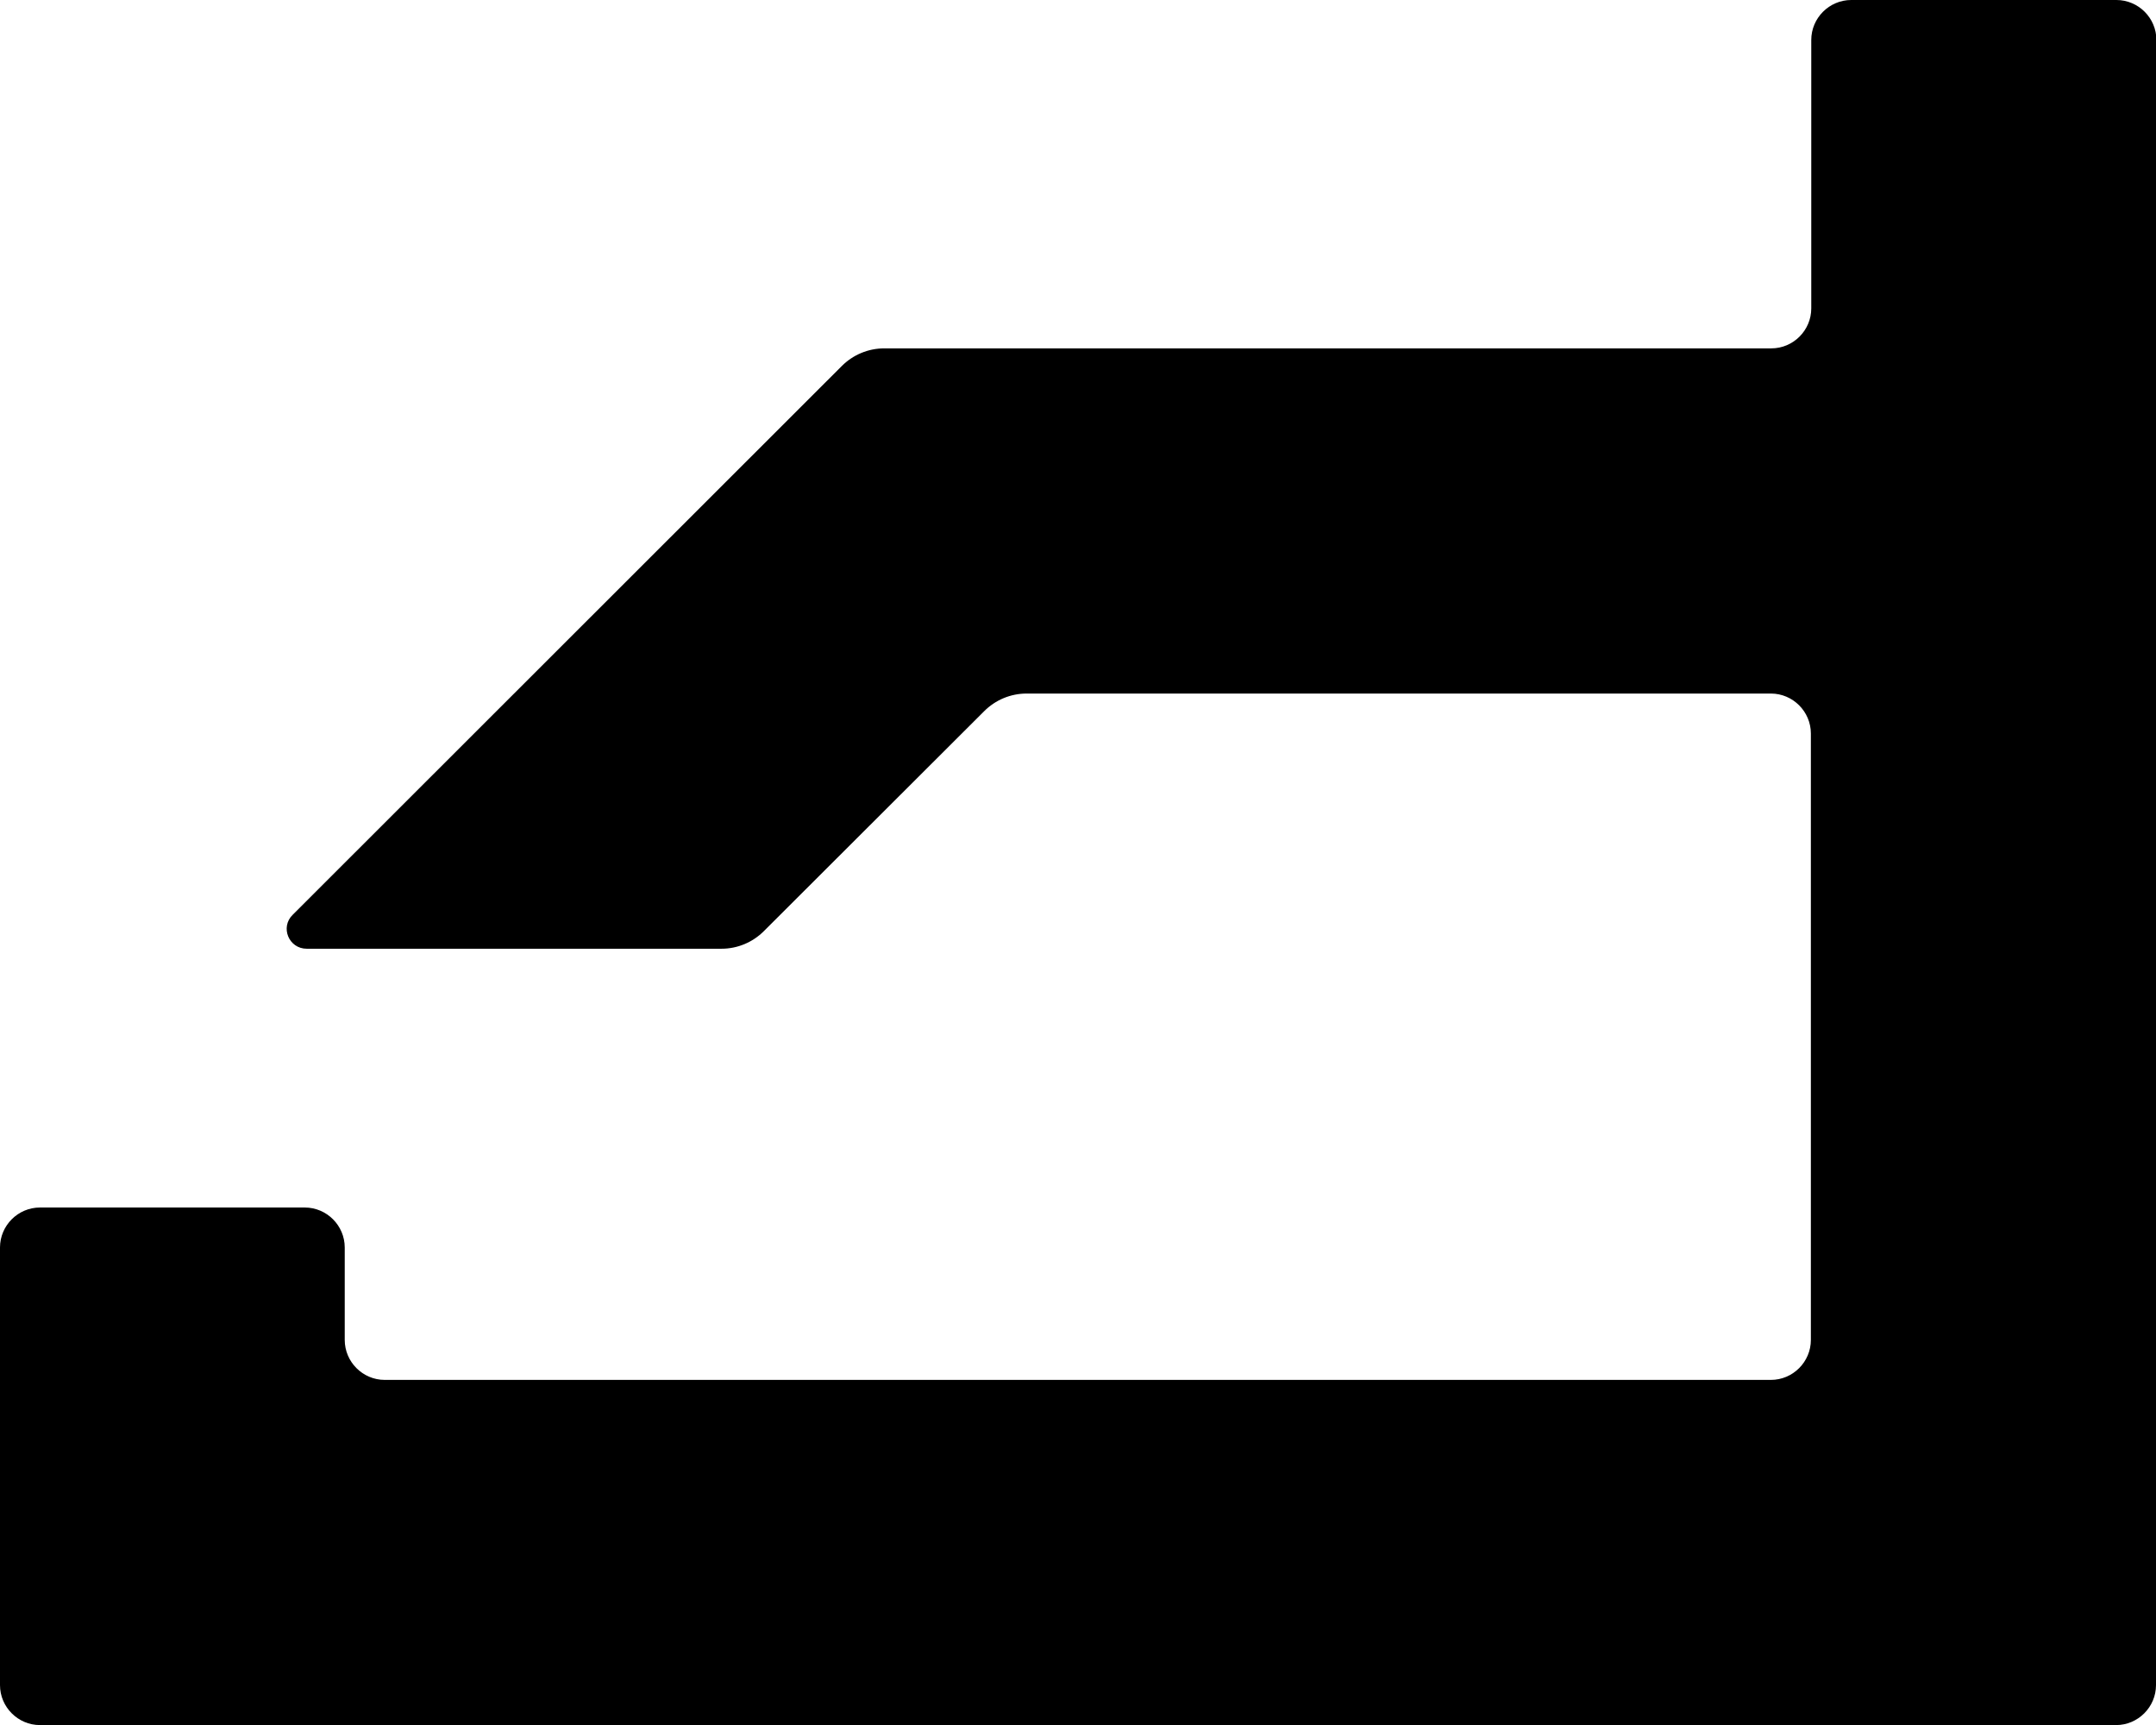 <?xml version="1.0" encoding="UTF-8"?>
<svg id="Layer_2" xmlns="http://www.w3.org/2000/svg" viewBox="0 0 53.91 43.13">
  <g id="letters">
    <g id="U_x2B_007A">
      <path id="U_x2B_007A-2" data-name="U_x2B_007A" d="M53.91,1v41.13c0,.55-.45,1-1,1H1c-.55,0-1-.45-1-1v-10.94c0-.55.45-1,1-1h6.62c.55,0,1,.45,1,1v2.31c0,.55.45,1,1,1h34.66c.55,0,1-.45,1-1v-15.16c0-.55-.45-1-1-1h-18.61c-.4,0-.78.16-1.06.44l-5.51,5.5c-.28.28-.66.44-1.06.44H7.67c-.45,0-.67-.54-.35-.85l13.73-13.72c.28-.28.66-.44,1.06-.44h22.18c.55,0,1-.45,1-1V1c0-.55.45-1,1-1h6.63c.55,0,1,.45,1,1Z"/>
    </g>
  </g>
</svg>